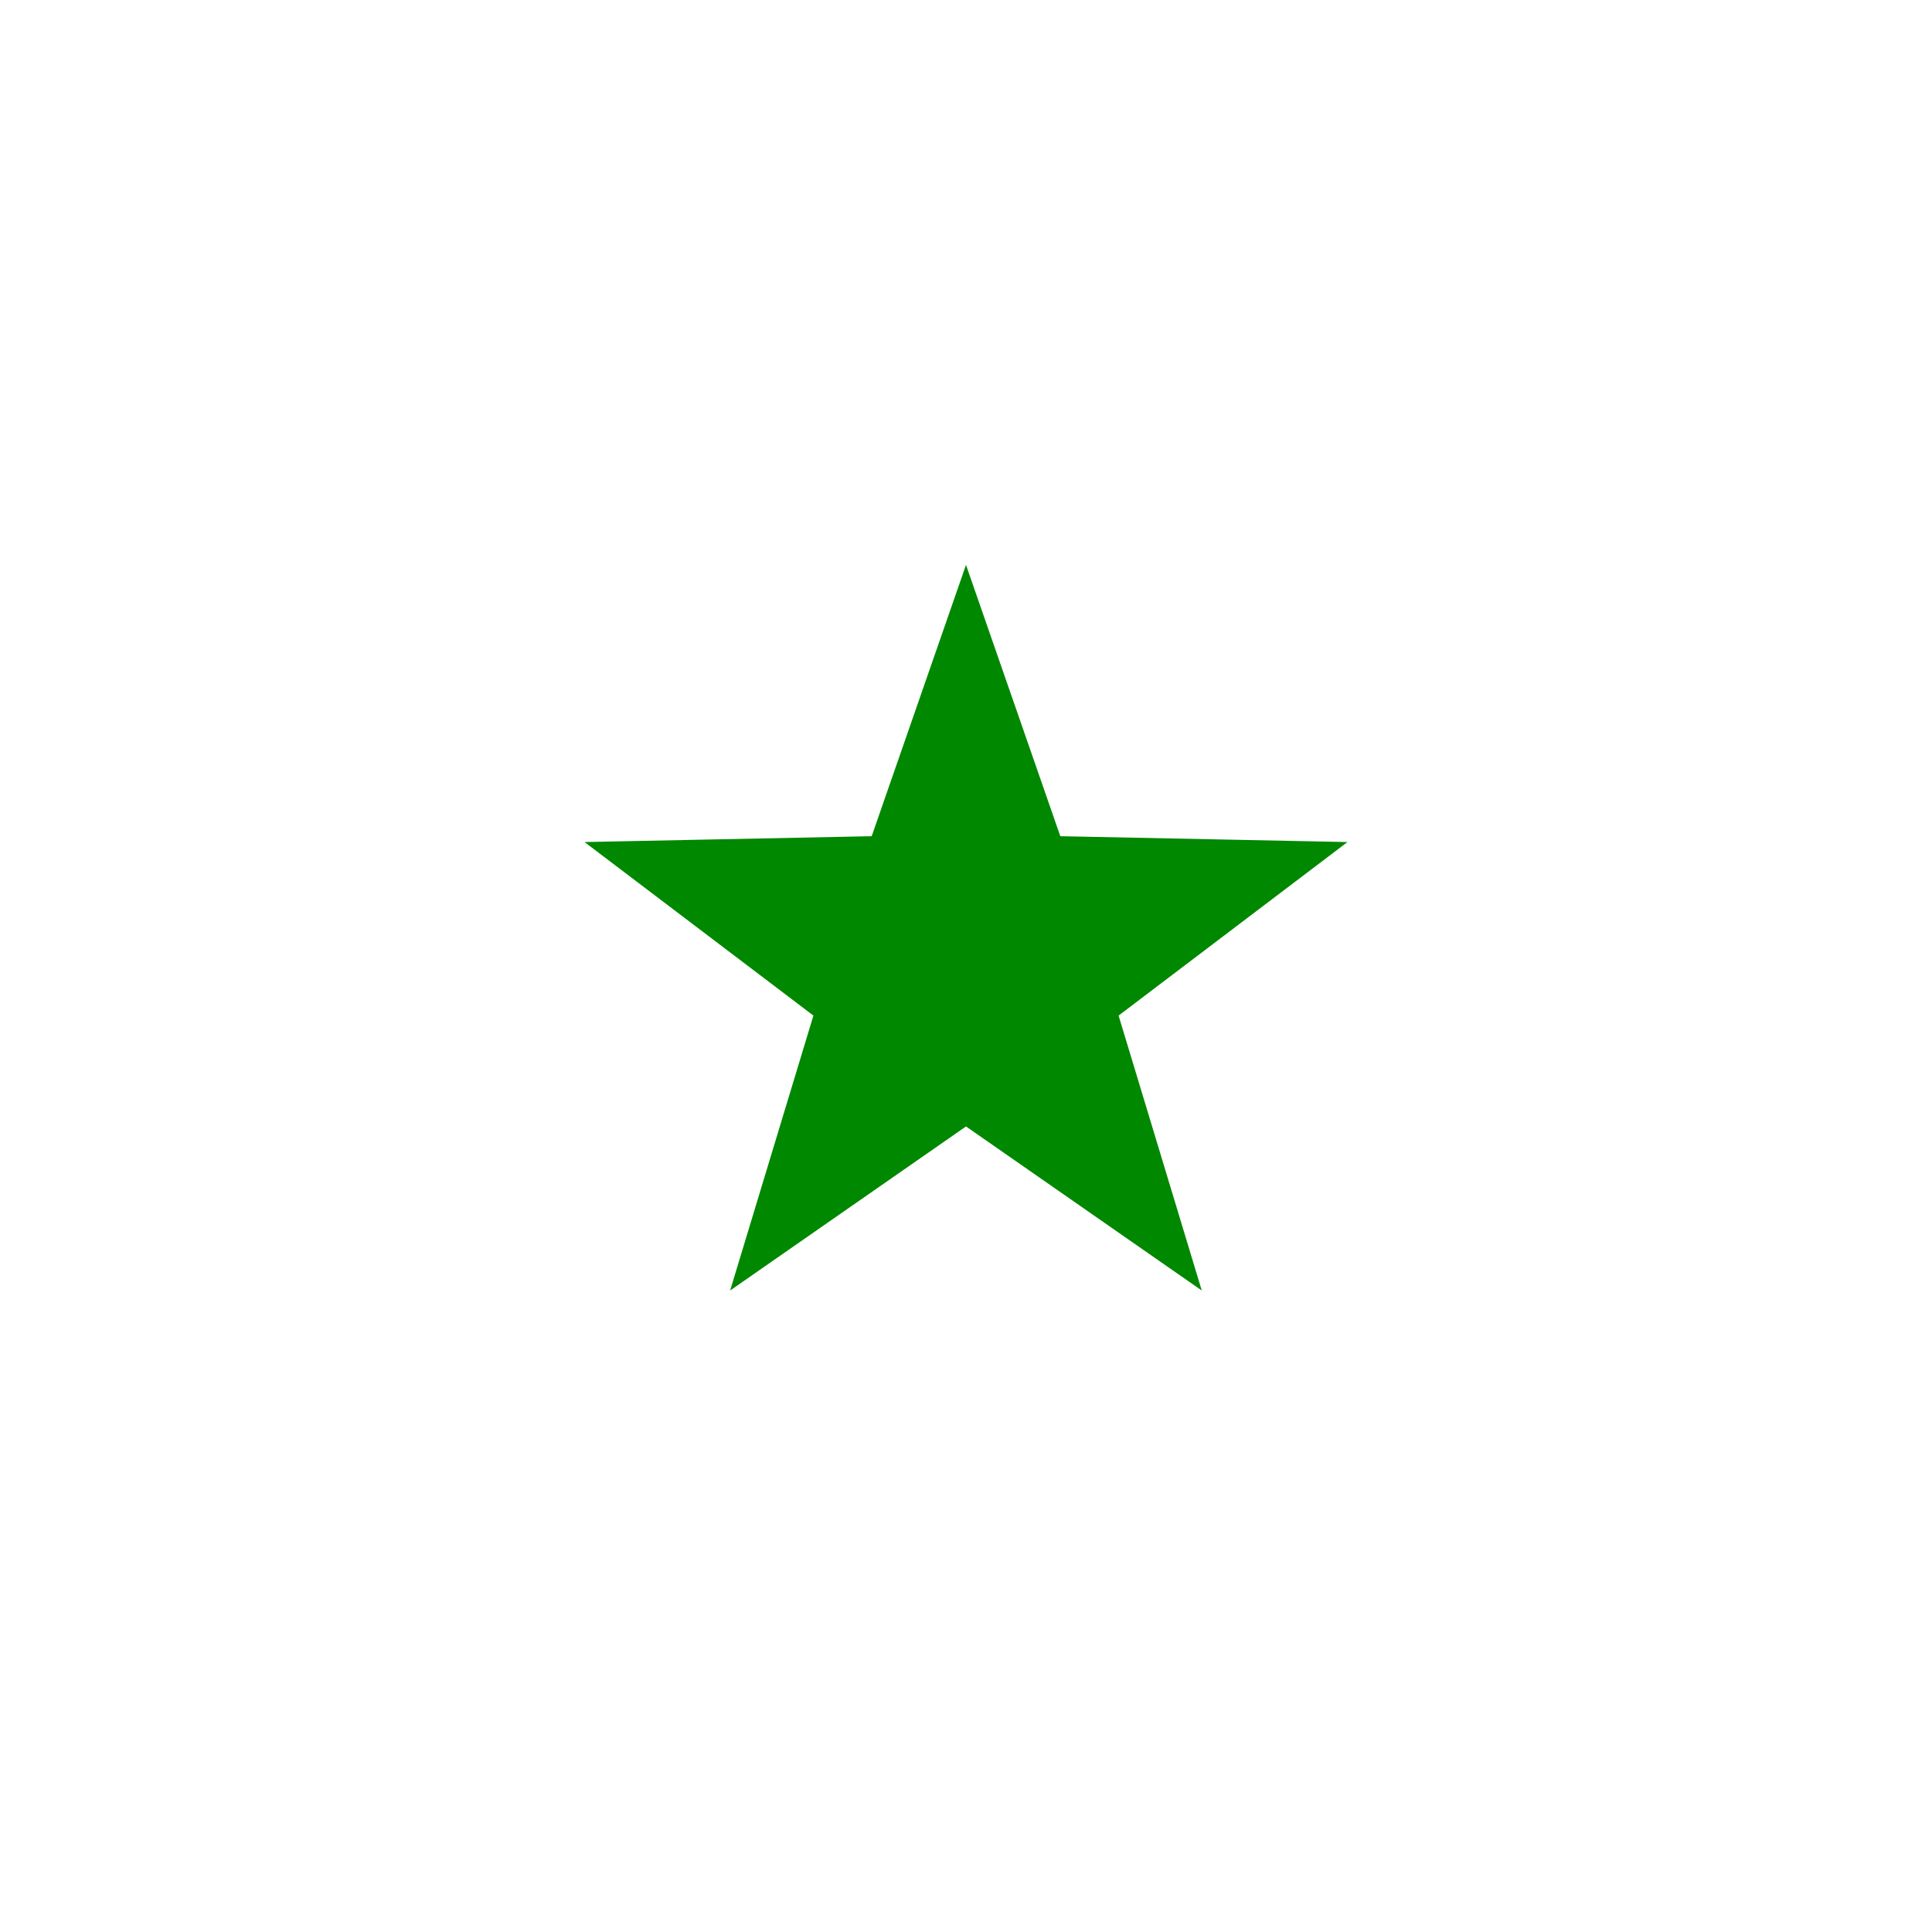 <svg
  width="200px"
  height="200px"
  viewBox="0 0 200 200"
  xmlns="http://www.w3.org/2000/svg"
  xmlns:xlink="http://www.w3.org/1999/xlink"
><rect width="100%" height="100%" fill="white"/>
  <title>star animation</title>

  <defs>
    <g id="starDef">
      <path d="M 38.042 -12.361 9.405 -12.944 -0.000 -40.000
        -9.405 -12.944 -38.042 -12.361 -15.217 4.944
        -23.522 32.361 0.000 16.000 23.511 32.361 15.217 4.944 Z"/>
    </g>
  </defs>
  <use id="star" class="starStyle" xlink:href="#starDef"
    transform="translate(100,100)"
    style="fill: #080; stroke: #080"/>
</svg>
